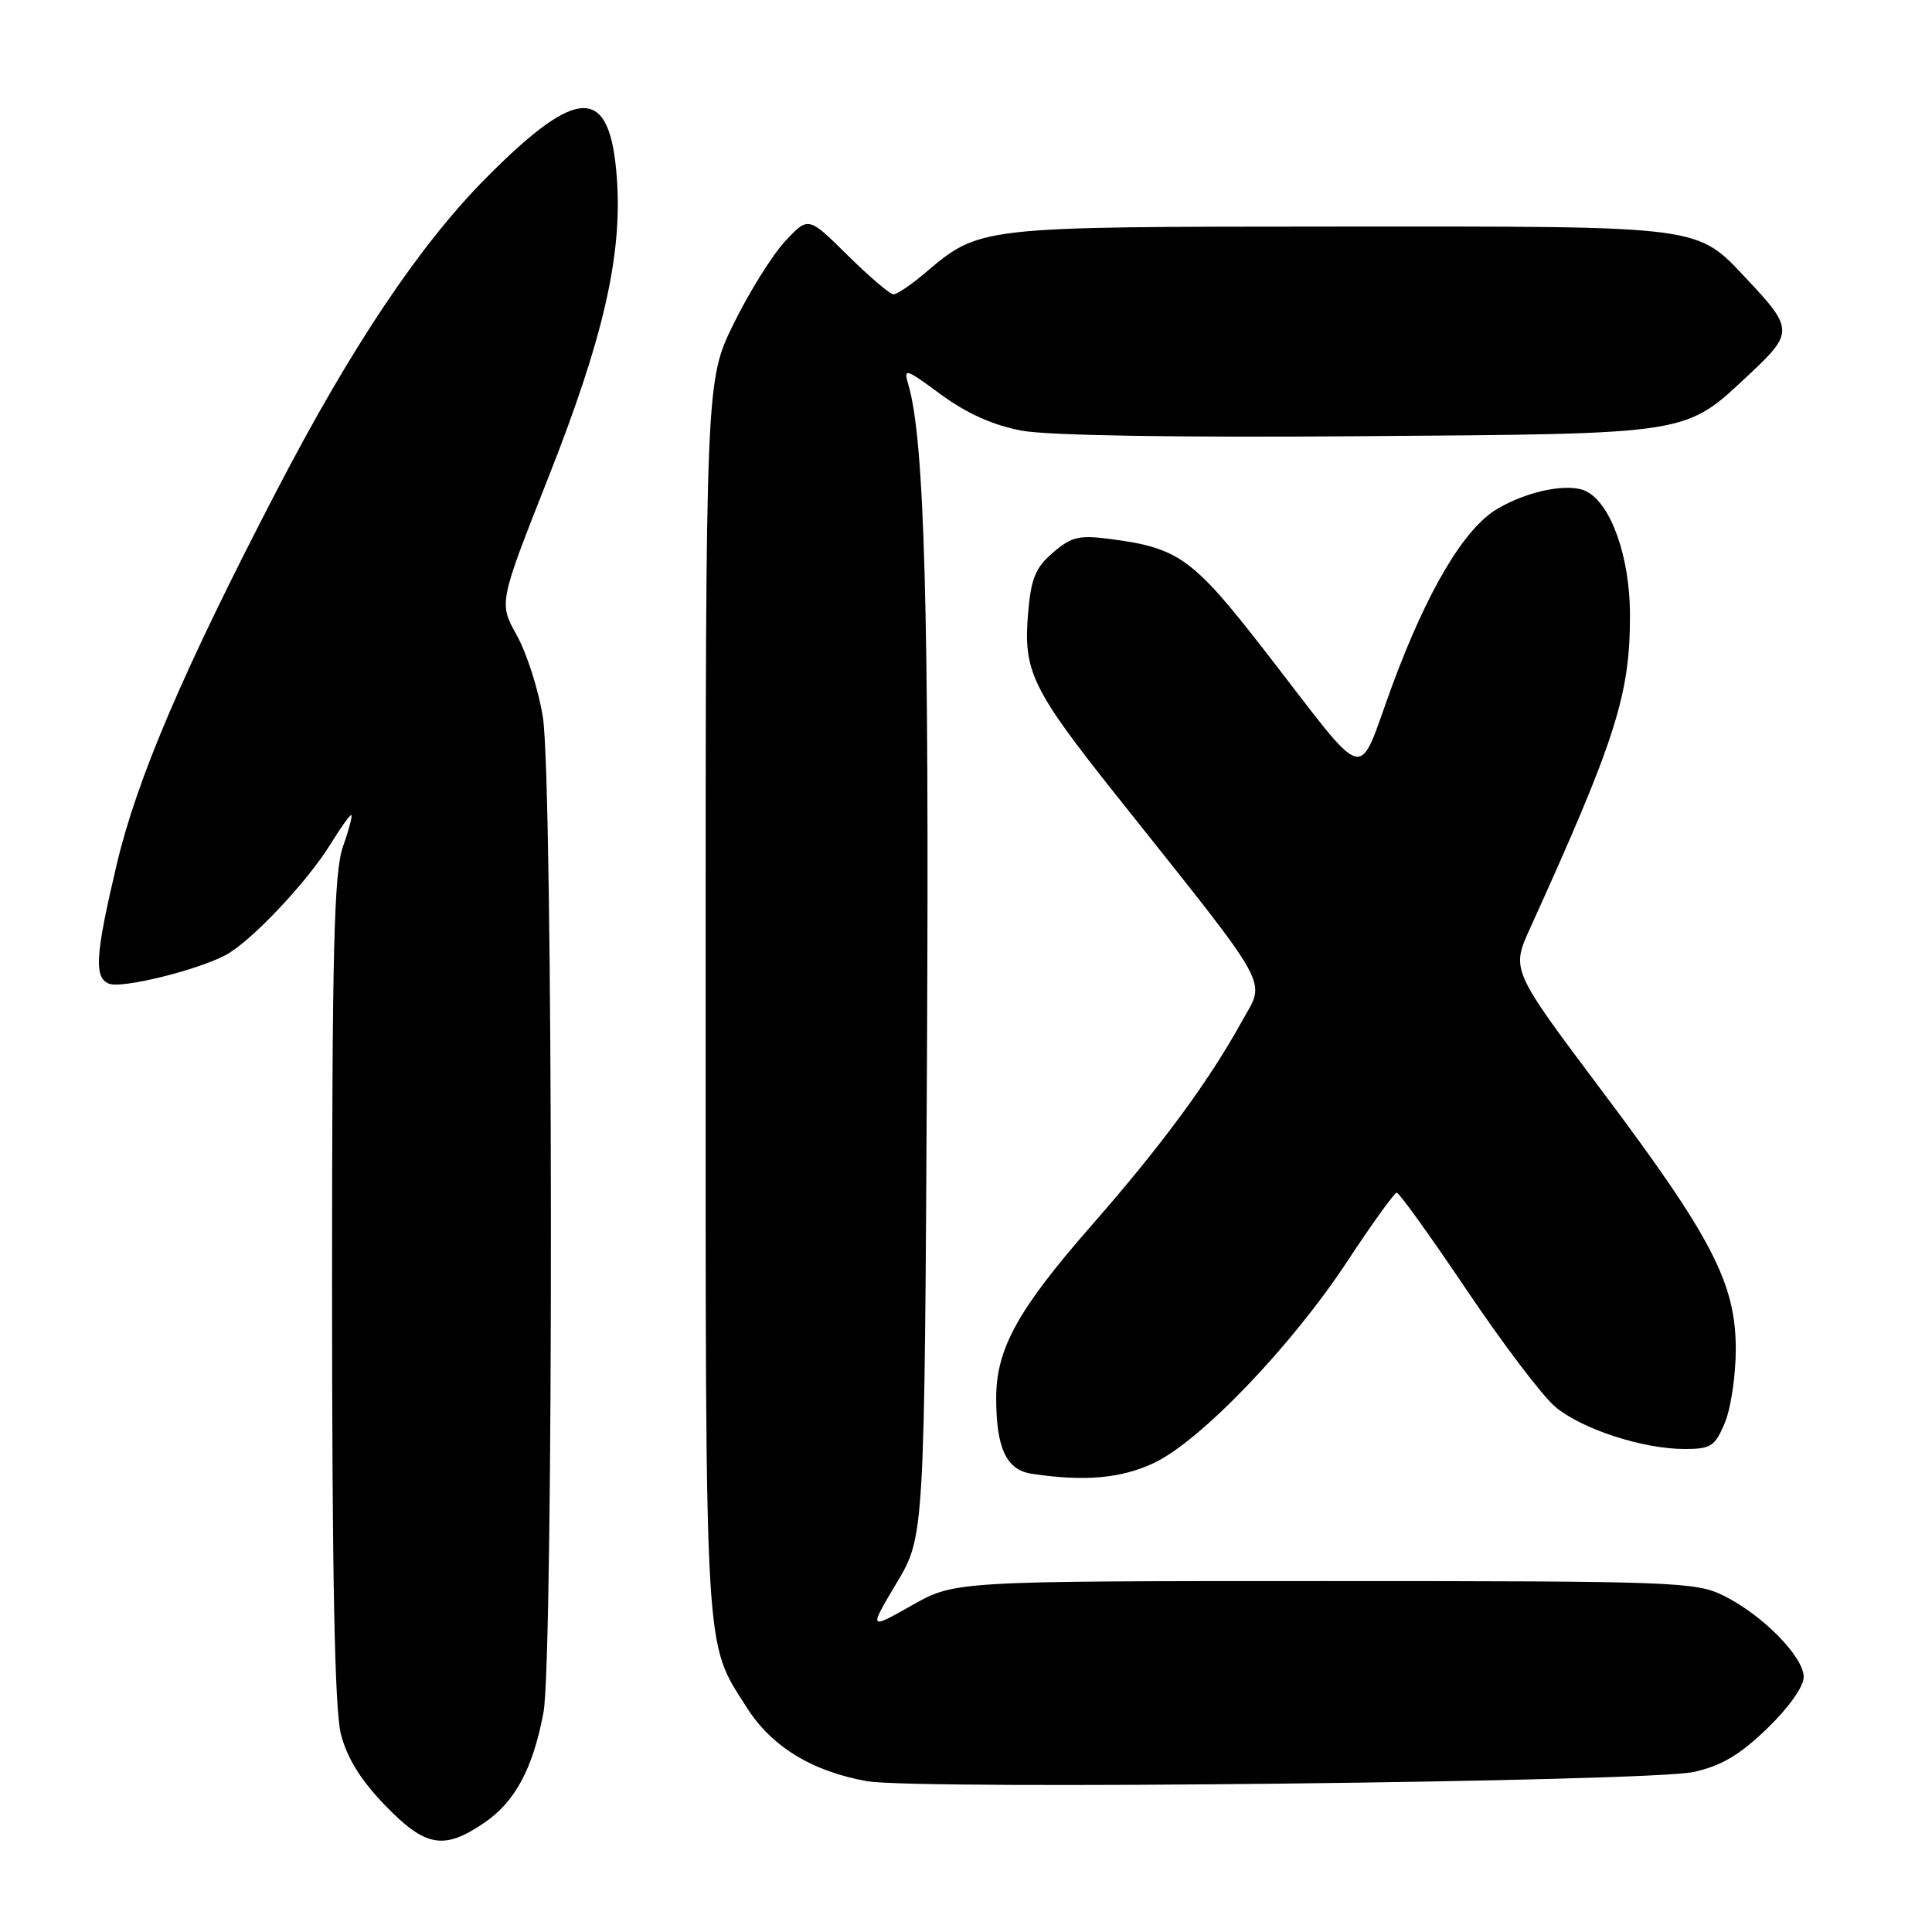 <?xml version="1.0" encoding="UTF-8" standalone="no"?>
<!DOCTYPE svg PUBLIC "-//W3C//DTD SVG 1.1//EN" "http://www.w3.org/Graphics/SVG/1.1/DTD/svg11.dtd" >
<svg xmlns="http://www.w3.org/2000/svg" xmlns:xlink="http://www.w3.org/1999/xlink" version="1.1" viewBox="0 0 256 256">
 <g >
 <path fill="currentColor"
d=" M 64.12 241.56 C 68.24 238.77 70.60 234.39 72.01 226.94 C 73.37 219.75 73.31 103.48 71.93 95.00 C 71.36 91.42 69.80 86.57 68.49 84.20 C 66.09 79.91 66.09 79.91 72.60 63.42 C 79.94 44.87 82.47 33.87 81.74 23.66 C 80.86 11.22 76.65 11.22 64.35 23.64 C 55.55 32.53 46.56 45.96 36.67 65.00 C 24.31 88.78 18.16 103.16 15.47 114.52 C 12.62 126.59 12.43 129.57 14.46 130.35 C 16.18 131.00 25.88 128.63 29.83 126.59 C 33.16 124.87 40.73 116.86 43.86 111.75 C 45.13 109.69 46.33 108.00 46.54 108.00 C 46.74 108.00 46.26 109.86 45.46 112.13 C 44.25 115.54 44.00 125.59 44.00 170.68 C 44.00 208.71 44.35 226.50 45.16 229.73 C 45.97 232.92 47.76 235.83 50.98 239.17 C 56.35 244.74 58.79 245.19 64.12 241.56 Z  M 224.39 234.80 C 228.06 234.00 230.50 232.56 234.14 229.05 C 237.00 226.30 239.00 223.48 239.00 222.22 C 239.00 219.53 233.56 214.00 228.40 211.44 C 224.70 209.60 221.96 209.50 175.50 209.50 C 126.50 209.50 126.50 209.50 120.81 212.73 C 115.11 215.95 115.11 215.95 118.81 209.75 C 122.50 203.56 122.50 203.56 122.83 139.88 C 123.13 80.91 122.51 58.33 120.38 51.04 C 119.69 48.70 119.90 48.76 124.73 52.31 C 128.16 54.82 131.64 56.37 135.42 57.07 C 138.88 57.71 156.08 57.99 180.26 57.80 C 224.58 57.46 223.14 57.69 231.92 49.48 C 237.62 44.15 237.60 43.50 231.61 37.14 C 224.70 29.79 226.26 30.00 177.28 30.02 C 129.20 30.05 129.91 29.96 122.36 36.35 C 120.63 37.81 118.84 39.00 118.39 39.00 C 117.93 39.00 115.21 36.68 112.33 33.84 C 107.11 28.67 107.11 28.67 104.06 31.94 C 102.38 33.73 99.32 38.62 97.26 42.80 C 93.50 50.40 93.50 50.40 93.50 132.45 C 93.50 221.01 93.29 217.33 98.98 226.30 C 102.24 231.44 107.64 234.74 114.92 236.02 C 121.55 237.19 218.43 236.11 224.39 234.80 Z  M 152.93 193.84 C 159.09 190.92 171.14 178.35 178.50 167.17 C 181.80 162.16 184.76 158.05 185.07 158.03 C 185.38 158.01 189.55 163.82 194.34 170.93 C 199.12 178.04 204.40 185.00 206.07 186.40 C 209.58 189.36 217.67 192.00 223.23 192.00 C 226.70 192.00 227.25 191.64 228.55 188.53 C 229.35 186.62 230.00 182.24 230.00 178.78 C 230.00 170.05 226.85 163.97 212.24 144.51 C 200.24 128.52 200.24 128.52 202.74 123.01 C 214.16 97.84 216.01 92.02 215.98 81.36 C 215.95 73.81 213.51 66.88 210.27 65.14 C 208.01 63.93 202.51 64.99 198.38 67.44 C 194.02 70.02 189.16 78.19 184.52 90.72 C 179.66 103.87 181.71 104.42 167.51 86.13 C 158.13 74.05 156.17 72.62 147.35 71.45 C 142.97 70.87 142.01 71.09 139.52 73.23 C 137.19 75.23 136.61 76.66 136.22 81.33 C 135.59 88.97 136.73 91.32 147.99 105.48 C 168.96 131.84 167.72 129.60 164.52 135.40 C 160.14 143.33 153.89 151.81 144.64 162.37 C 134.87 173.53 132.00 178.72 132.00 185.25 C 132.00 191.89 133.35 194.78 136.70 195.28 C 143.72 196.34 148.57 195.90 152.93 193.84 Z "/>
</g>
</svg>